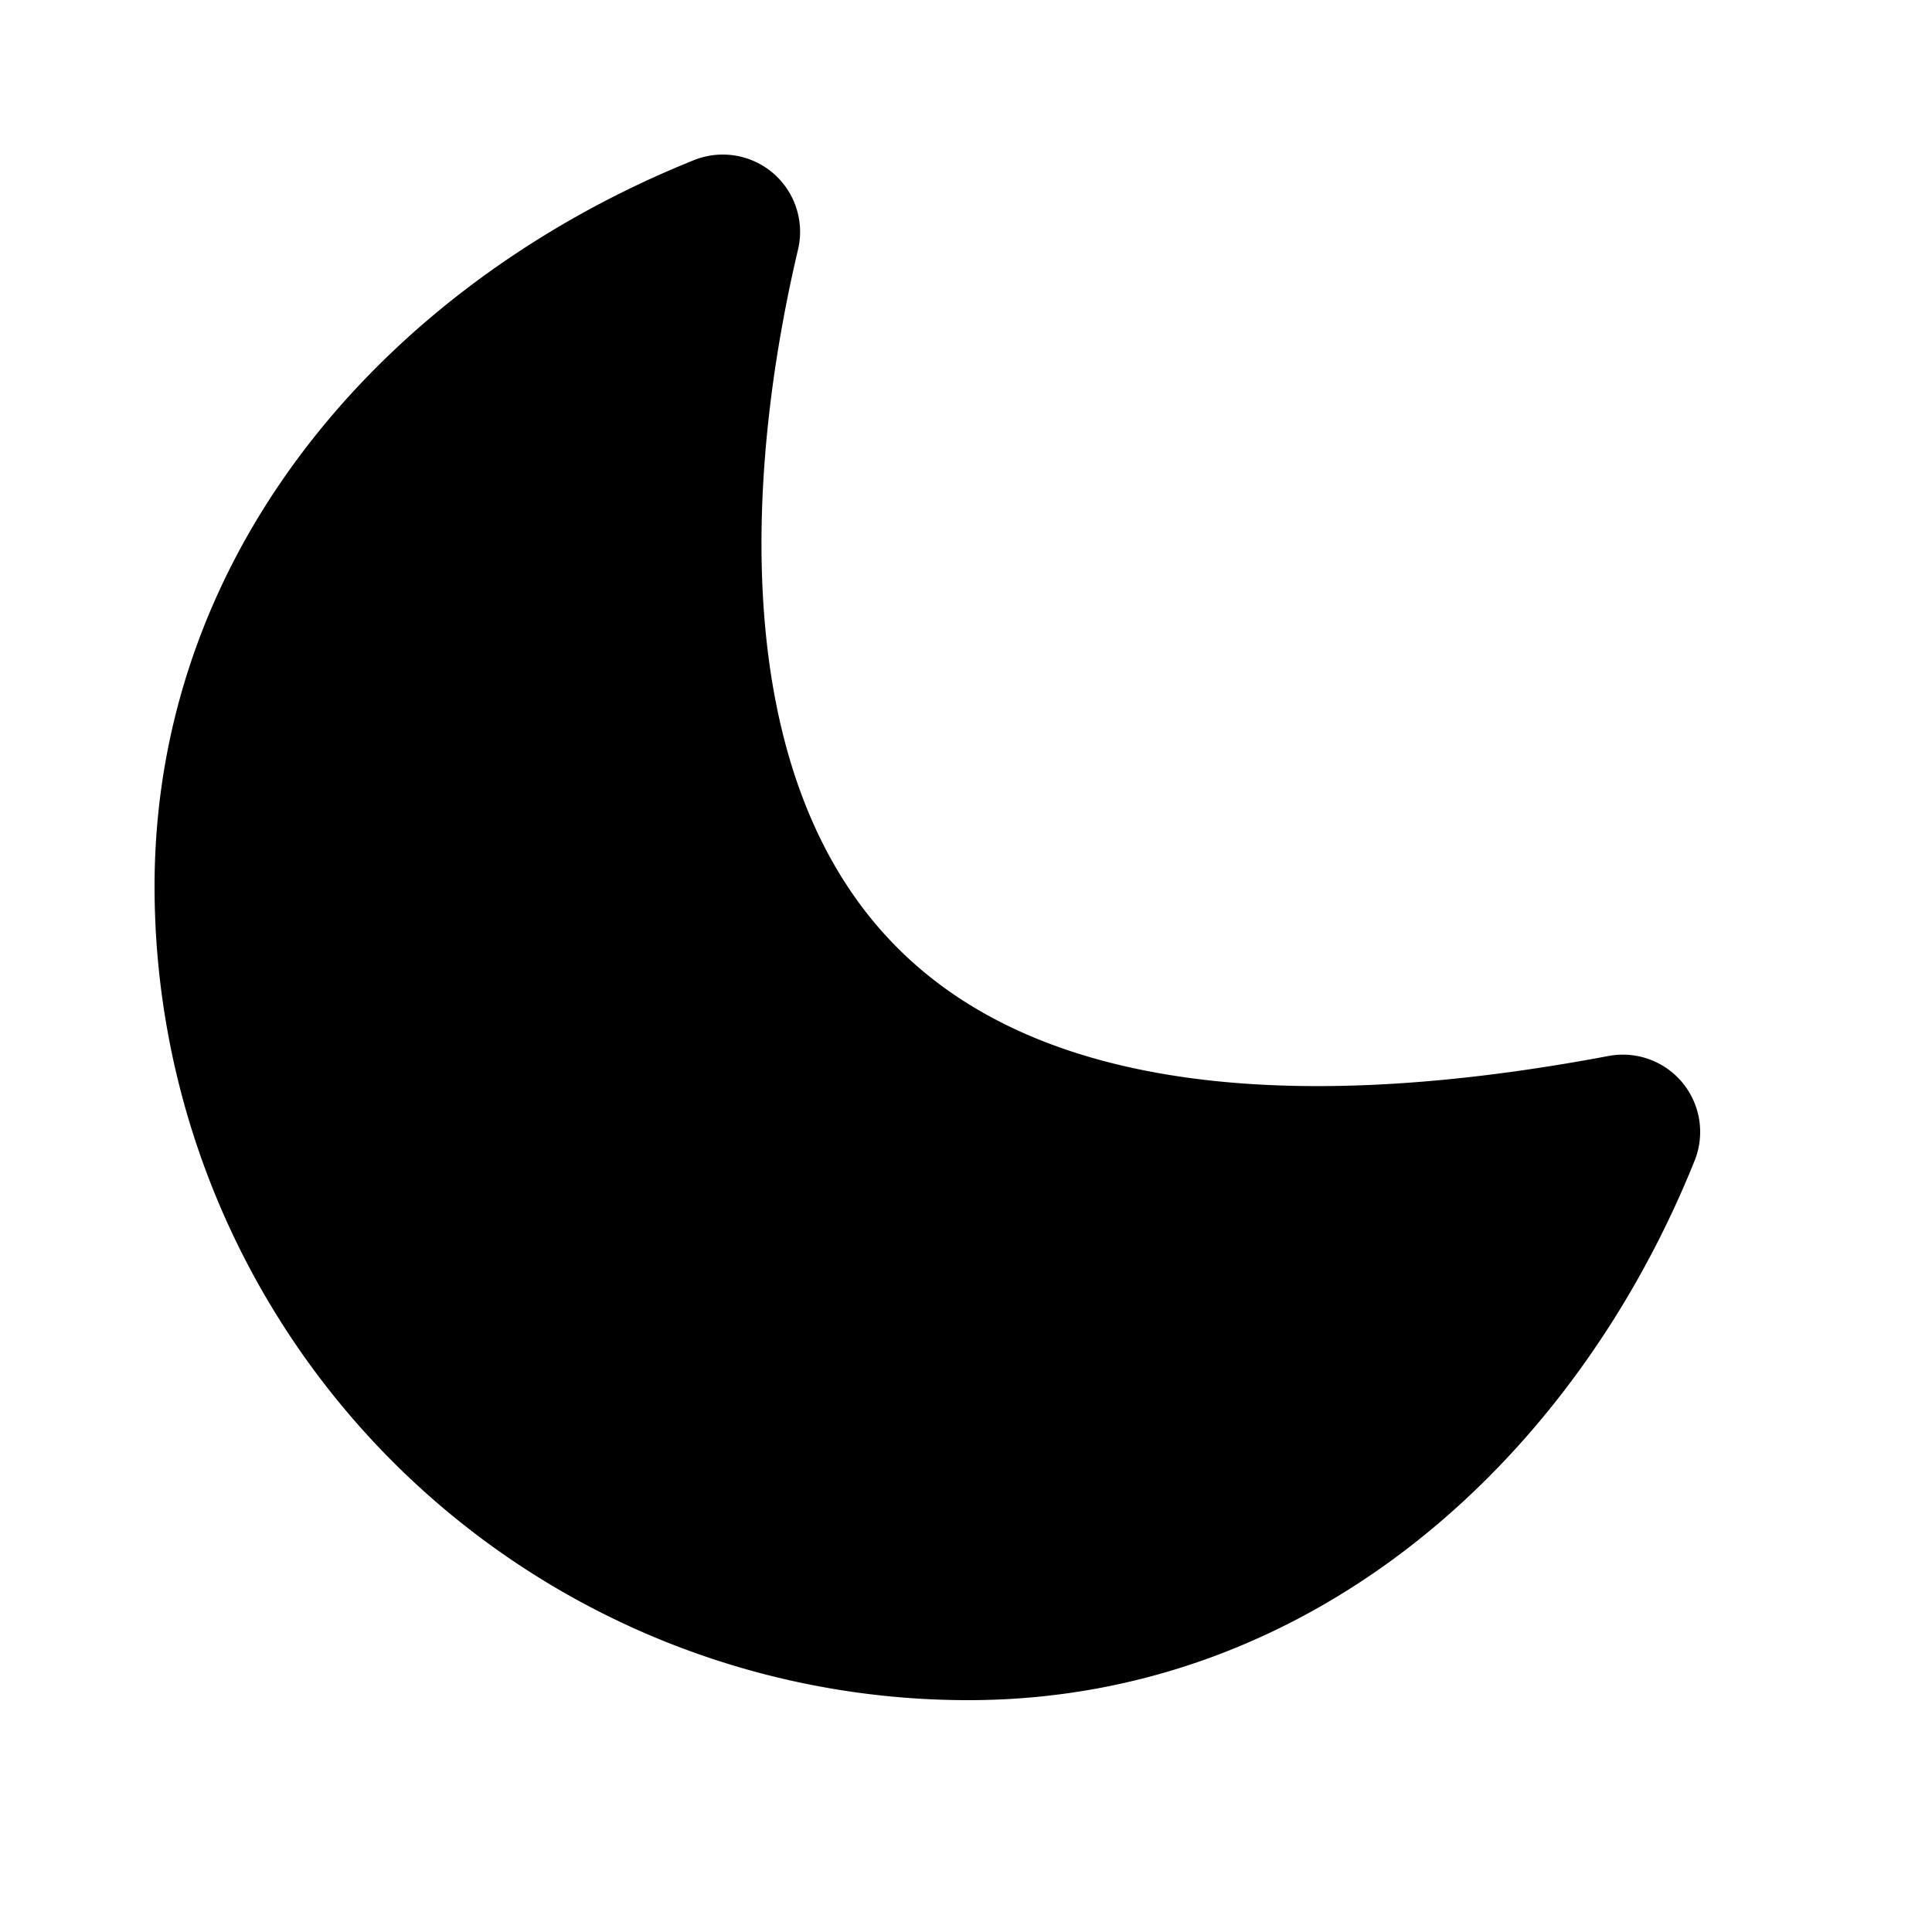 <?xml version="1.0" encoding="utf-8"?>
<!-- License: MIT. Made by halfmage: https://github.com/halfmage/majesticons -->
<svg  viewBox="0 0 25 25" xmlns="http://www.w3.org/2000/svg" fill="none"><path fill="#000000" stroke="#000000" stroke-linecap="round" stroke-linejoin="round" stroke-width="2" d="M9.353 3C5.849 4.408 3 7.463 3 11.47A9.53 9.53 0 0 0 12.53 21c4.007 0 7.062-2.849 8.47-6.353C8.17 17.065 8.14 8.14 9.353 3z"/></svg>